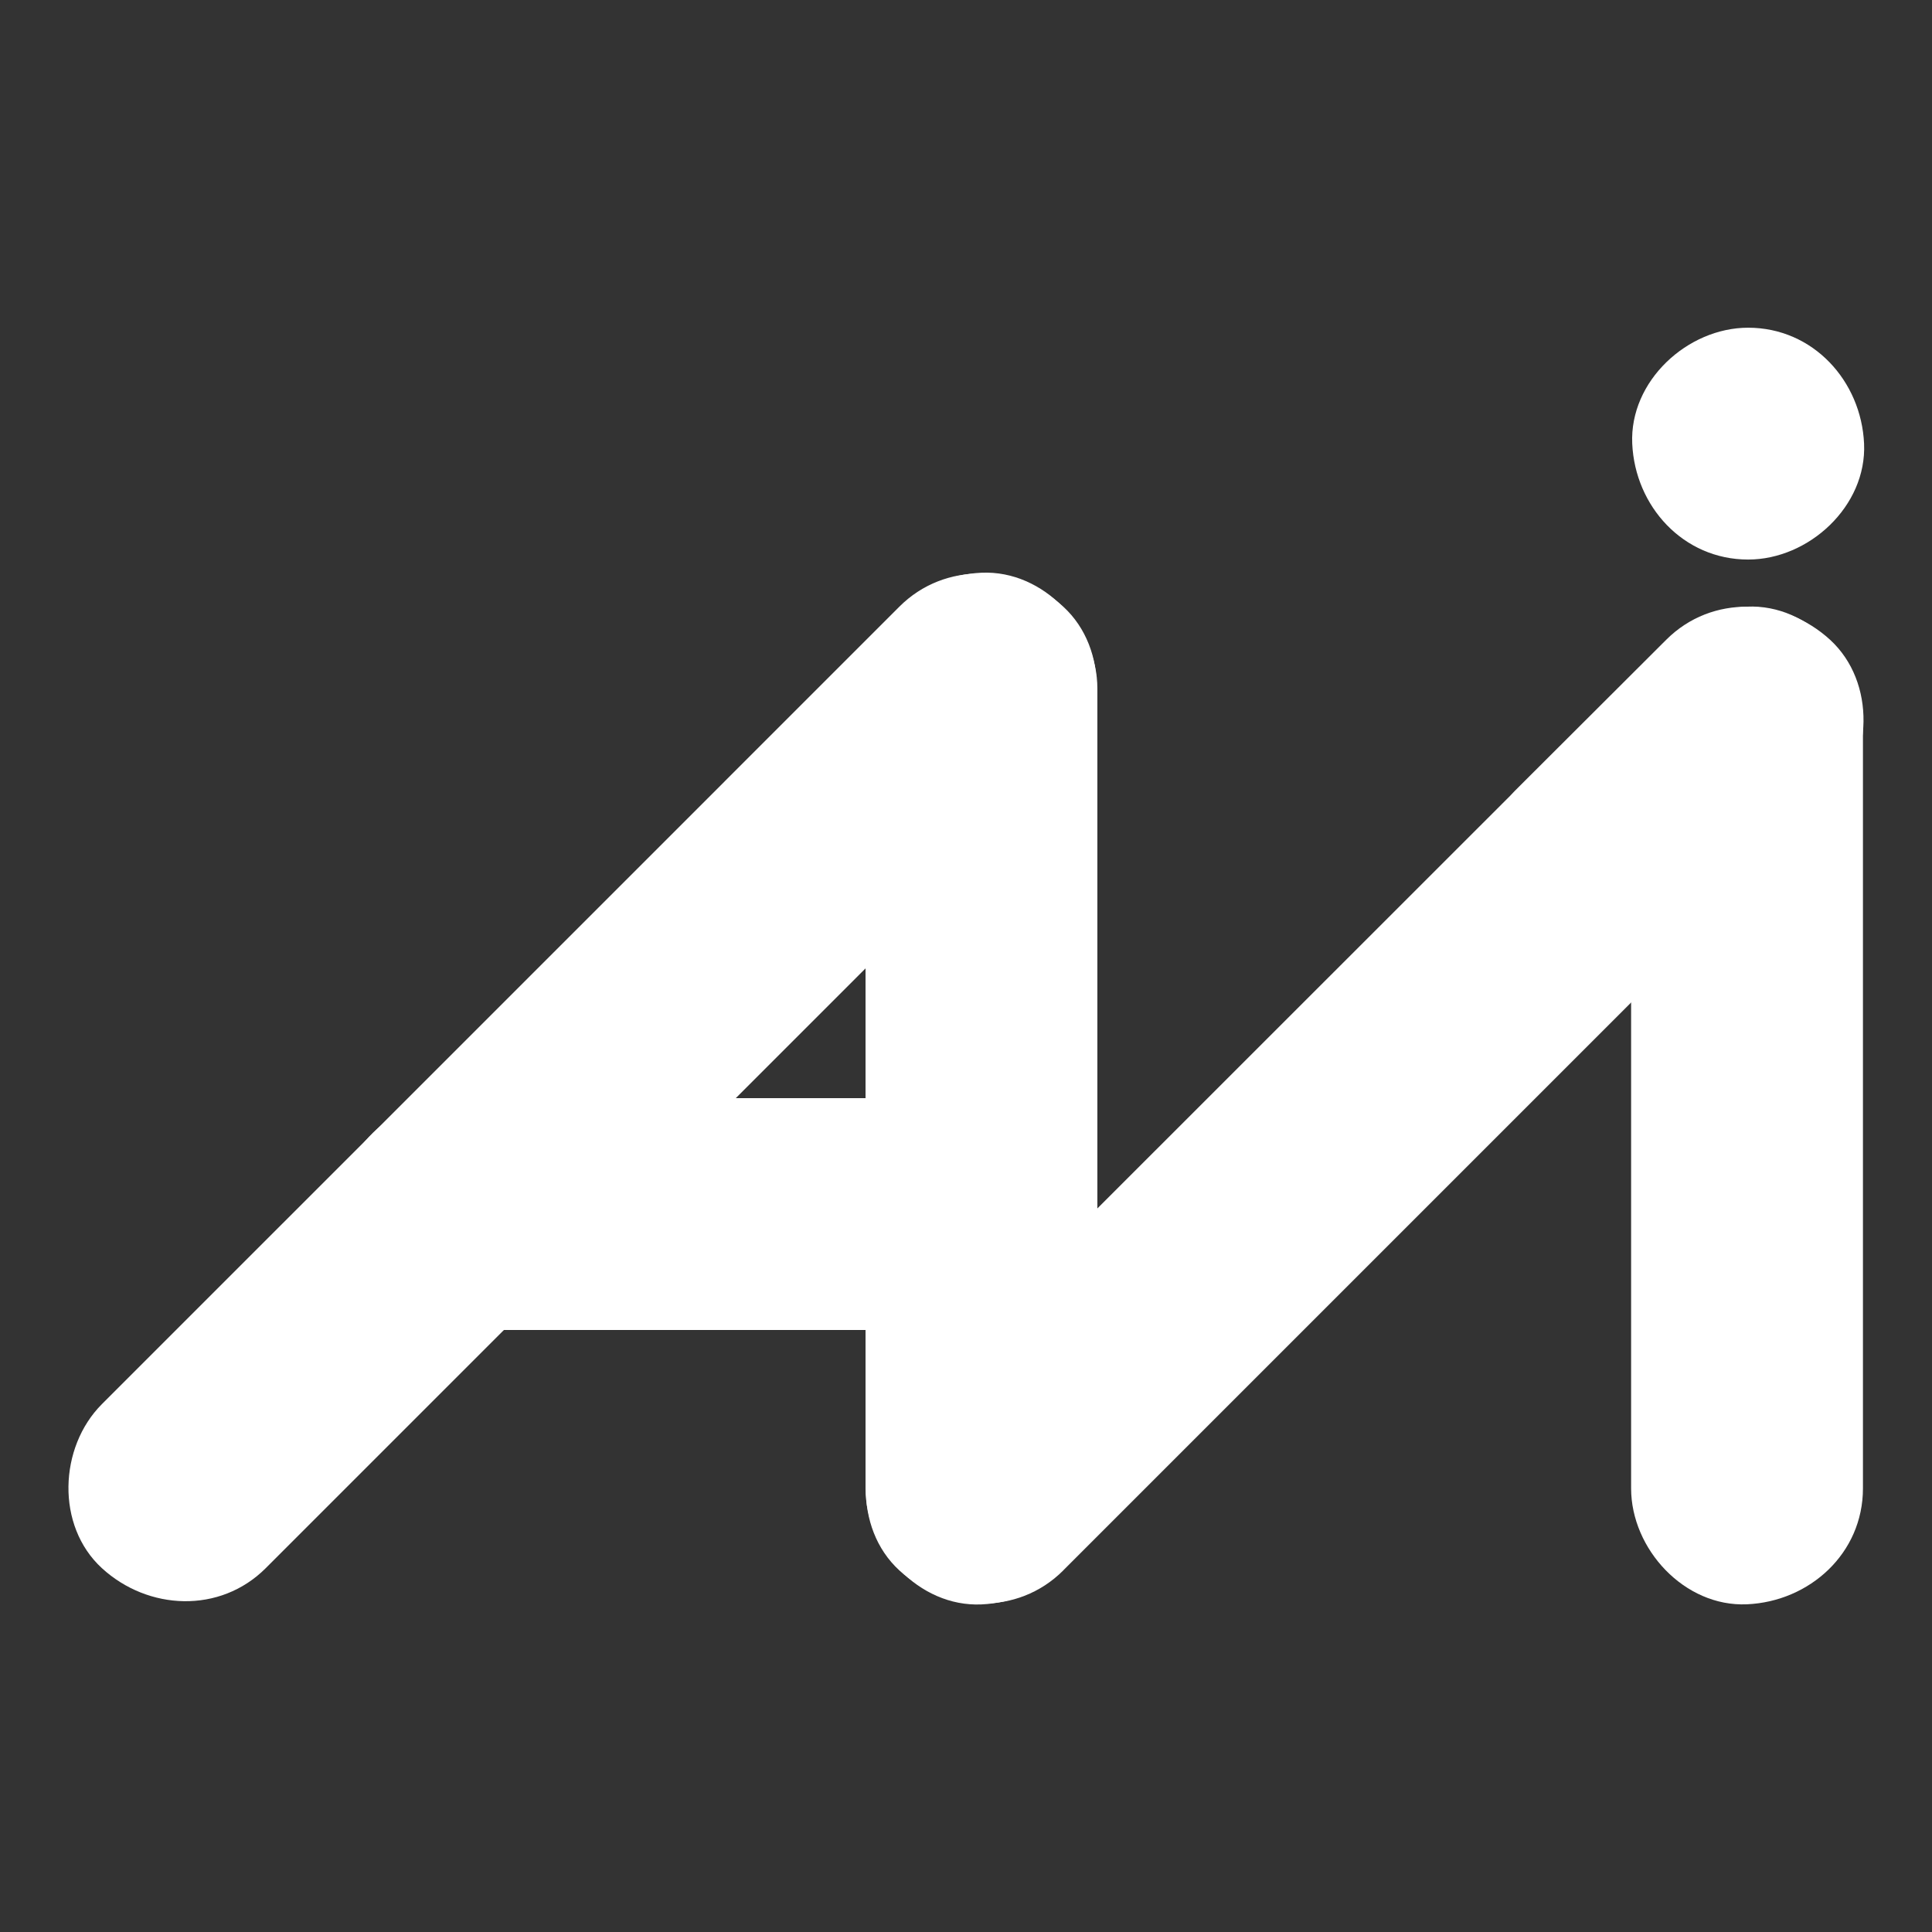 <svg id="Layer_1" data-name="Layer 1" xmlns="http://www.w3.org/2000/svg" viewBox="0 0 500 500"><rect x="0" y="0" width="500" height="500" fill="#333333" stroke="none"/><defs><style>.cls-1{fill:#fff;}</style></defs><title>LOGOWHITE</title><path class="cls-1" d="M68.79,405.82,230.28,244.34l43-43c11.11-11.11,11.94-31.47,0-42.43s-30.57-11.86-42.43,0L187.56,202.2c-11.11,11.11-11.94,31.47,0,42.43s30.57,11.86,42.43,0l45.19-45.2c11.11-11.11,11.94-31.46,0-42.42s-30.57-11.86-42.43,0L187.56,202.2,230,244.63l43.29-43.29-42.43-42.43L69.36,320.4l-43,43c-11.11,11.12-11.94,31.47,0,42.43s30.57,11.86,42.42,0Z"/><path class="cls-1" d="M224,178.22v207c0,15.69,13.8,30.73,30,30s30-13.18,30-30v-207c0-15.69-13.8-30.72-30-30s-30,13.18-30,30Z"/><path class="cls-1" d="M275.18,406.4,430,251.58,473.63,208l-42.42-42.42L392,204.71c-11.11,11.12-11.94,31.47,0,42.43s30.57,11.86,42.43,0L473.63,208c11.11-11.11,11.94-31.46,0-42.42s-30.57-11.86-42.42,0L276.39,320.35,232.75,364c-11.11,11.11-11.94,31.46,0,42.42s30.57,11.86,42.43,0Z"/><path class="cls-1" d="M422.13,187V385.19c0,15.69,13.8,30.73,30,30s30-13.18,30-30V187c0-15.69-13.8-30.73-30-30s-30,13.18-30,30Z"/><path class="cls-1" d="M117.72,344.2H232.57c15.69,0,30.72-13.79,30-30s-13.19-30-30-30H117.72c-15.69,0-30.73,13.8-30,30s13.18,30,30,30Z"/><path class="cls-1" d="M452.42,144.81c15.69,0,30.73-13.8,30-30s-13.18-30-30-30c-15.69,0-30.73,13.8-30,30s13.18,30,30,30Z"/></svg>